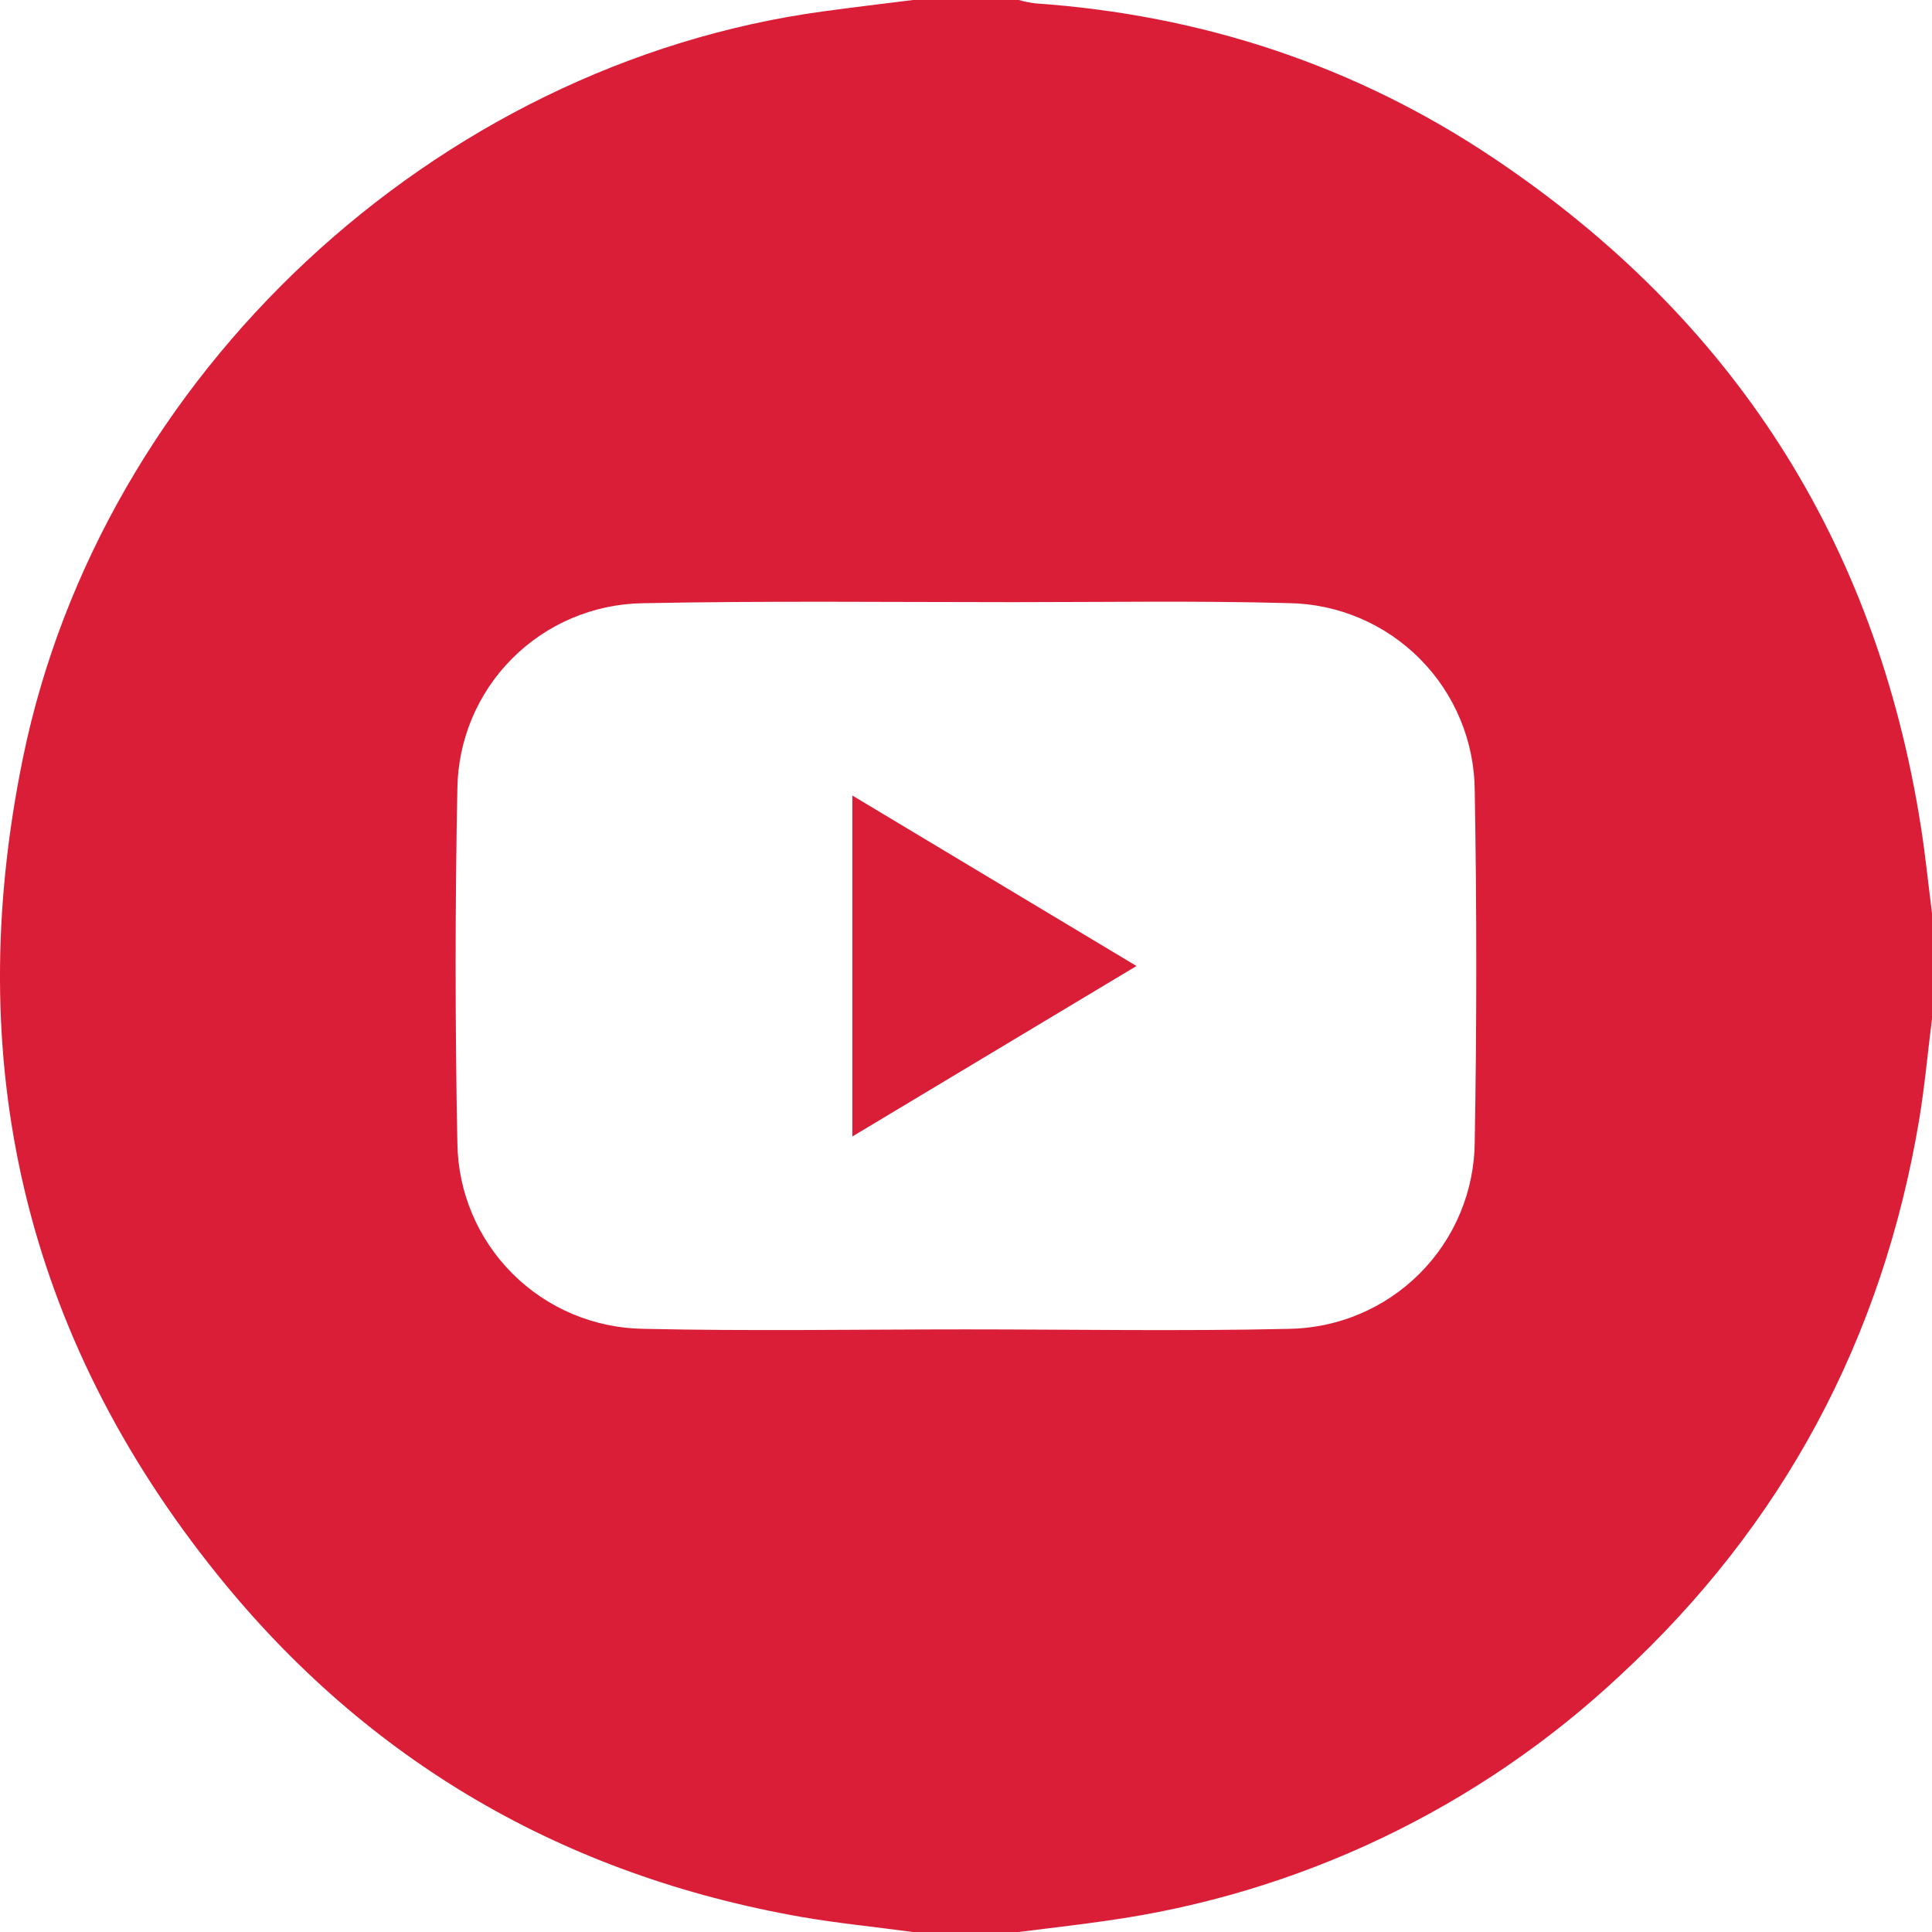 <svg width="34" height="34" viewBox="0 0 34 34" fill="none" xmlns="http://www.w3.org/2000/svg">
<path d="M16.066 0H17.929C18.023 0.027 18.12 0.046 18.217 0.059C21.145 0.262 23.85 1.15 26.284 2.782C30.489 5.6 33.011 9.518 33.802 14.531C33.883 15.041 33.934 15.557 34 16.07V17.93C33.925 18.519 33.872 19.113 33.775 19.701C33.129 23.56 31.379 26.836 28.504 29.491C26.01 31.826 22.852 33.332 19.465 33.803C18.953 33.878 18.438 33.934 17.925 34H16.062C15.408 33.911 14.748 33.847 14.097 33.734C9.928 33 6.475 31.003 3.827 27.713C0.423 23.487 -0.685 18.66 0.402 13.348C1.782 6.593 7.655 1.13 14.489 0.2C15.016 0.128 15.543 0.066 16.066 0ZM16.992 23.395C18.884 23.395 20.778 23.429 22.67 23.386C23.541 23.376 24.373 23.025 24.987 22.409C25.602 21.792 25.948 20.959 25.953 20.09C25.989 18.034 25.989 15.976 25.953 13.916C25.948 13.048 25.603 12.215 24.991 11.598C24.379 10.98 23.549 10.627 22.679 10.614C21.065 10.57 19.449 10.597 17.833 10.597C15.653 10.597 13.473 10.572 11.294 10.616C10.435 10.633 9.616 10.983 9.011 11.591C8.405 12.199 8.061 13.019 8.049 13.876C8.008 15.955 8.008 18.035 8.049 20.116C8.06 20.979 8.408 21.804 9.019 22.414C9.63 23.025 10.457 23.373 11.321 23.385C13.207 23.428 15.1 23.395 16.992 23.395Z" fill="#DB1E37"/>
<path d="M15 20V14L20 17L15 20Z" fill="#DB1E37"/>
</svg>
